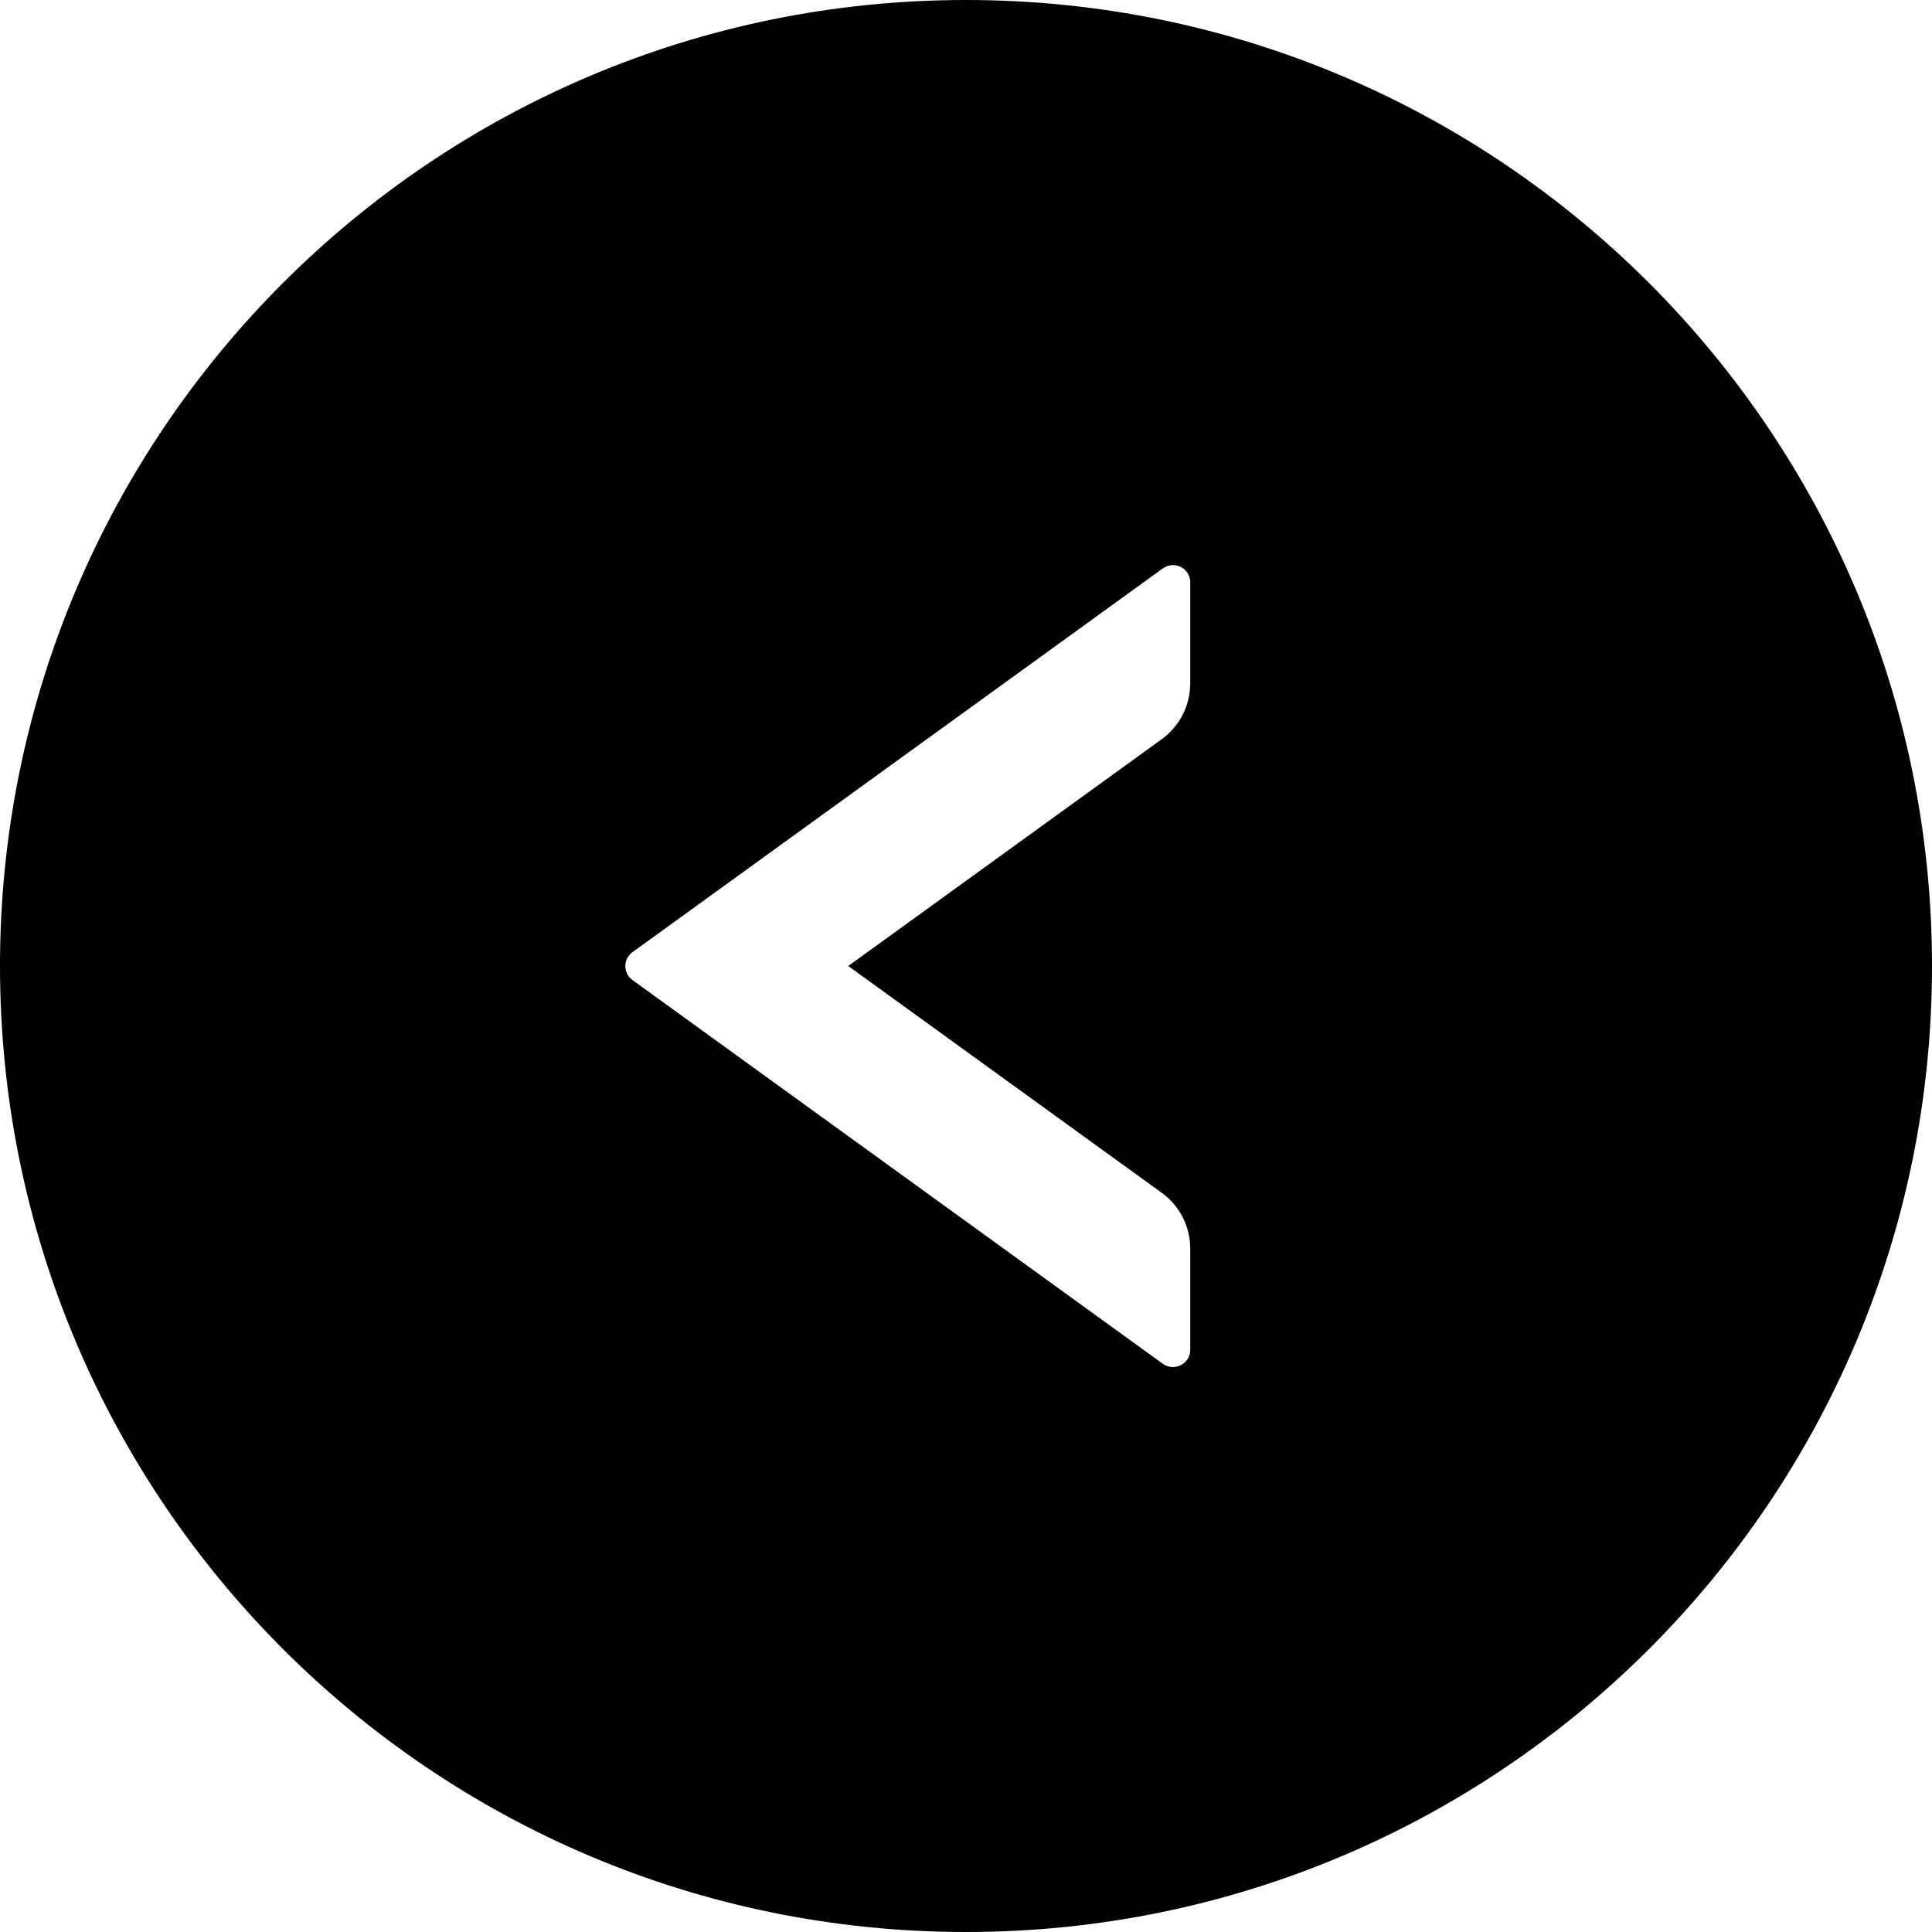 ﻿<?xml version="1.0" encoding="utf-8"?>
<svg version="1.1" xmlns:xlink="http://www.w3.org/1999/xlink" width="56px" height="56px" xmlns="http://www.w3.org/2000/svg">
  <defs>
    <pattern id="BGPattern" patternUnits="userSpaceOnUse" alignment="0 0" imageRepeat="None" />
    <mask fill="white" id="Clip2306">
      <path d="M 56 28  C 56 12.538  43.462 0  28 0  C 12.538 0  0 12.538  0 28  C 0 43.462  12.538 56  28 56  C 43.462 56  56 43.462  56 28  Z M 34.5 16.881  L 34.5 19.806  C 34.5 20.444  34.194 21.05  33.675 21.425  L 24.587 28  L 33.675 34.575  C 34.194 34.95  34.5 35.55  34.5 36.194  L 34.5 39.125  C 34.5 39.531  34.038 39.769  33.706 39.531  L 18.331 28.406  C 18.202 28.313  18.125 28.163  18.125 28.003  C 18.125 27.843  18.202 27.693  18.331 27.6  L 33.706 16.475  C 33.792 16.413  33.894 16.38  34 16.38  C 34.276 16.38  34.5 16.603  34.5 16.88  C 34.5 16.88  34.5 16.881  34.5 16.881  Z " fill-rule="evenodd" />
    </mask>
  </defs>
  <g>
    <path d="M 56 28  C 56 12.538  43.462 0  28 0  C 12.538 0  0 12.538  0 28  C 0 43.462  12.538 56  28 56  C 43.462 56  56 43.462  56 28  Z M 34.5 16.881  L 34.5 19.806  C 34.5 20.444  34.194 21.05  33.675 21.425  L 24.587 28  L 33.675 34.575  C 34.194 34.95  34.5 35.55  34.5 36.194  L 34.5 39.125  C 34.5 39.531  34.038 39.769  33.706 39.531  L 18.331 28.406  C 18.202 28.313  18.125 28.163  18.125 28.003  C 18.125 27.843  18.202 27.693  18.331 27.6  L 33.706 16.475  C 33.792 16.413  33.894 16.38  34 16.38  C 34.276 16.38  34.5 16.603  34.5 16.88  C 34.5 16.88  34.5 16.881  34.5 16.881  Z " fill-rule="nonzero" fill="rgba(0, 0, 0, 1)" stroke="none" class="fill" />
    <path d="M 56 28  C 56 12.538  43.462 0  28 0  C 12.538 0  0 12.538  0 28  C 0 43.462  12.538 56  28 56  C 43.462 56  56 43.462  56 28  Z " stroke-width="0" stroke-dasharray="0" stroke="rgba(255, 255, 255, 0)" fill="none" class="stroke" mask="url(#Clip2306)" />
    <path d="M 34.5 16.881  L 34.5 19.806  C 34.5 20.444  34.194 21.05  33.675 21.425  L 24.587 28  L 33.675 34.575  C 34.194 34.95  34.5 35.55  34.5 36.194  L 34.5 39.125  C 34.5 39.531  34.038 39.769  33.706 39.531  L 18.331 28.406  C 18.202 28.313  18.125 28.163  18.125 28.003  C 18.125 27.843  18.202 27.693  18.331 27.6  L 33.706 16.475  C 33.792 16.413  33.894 16.38  34 16.38  C 34.276 16.38  34.5 16.603  34.5 16.88  C 34.5 16.88  34.5 16.881  34.5 16.881  Z " stroke-width="0" stroke-dasharray="0" stroke="rgba(255, 255, 255, 0)" fill="none" class="stroke" mask="url(#Clip2306)" />
  </g>
</svg>